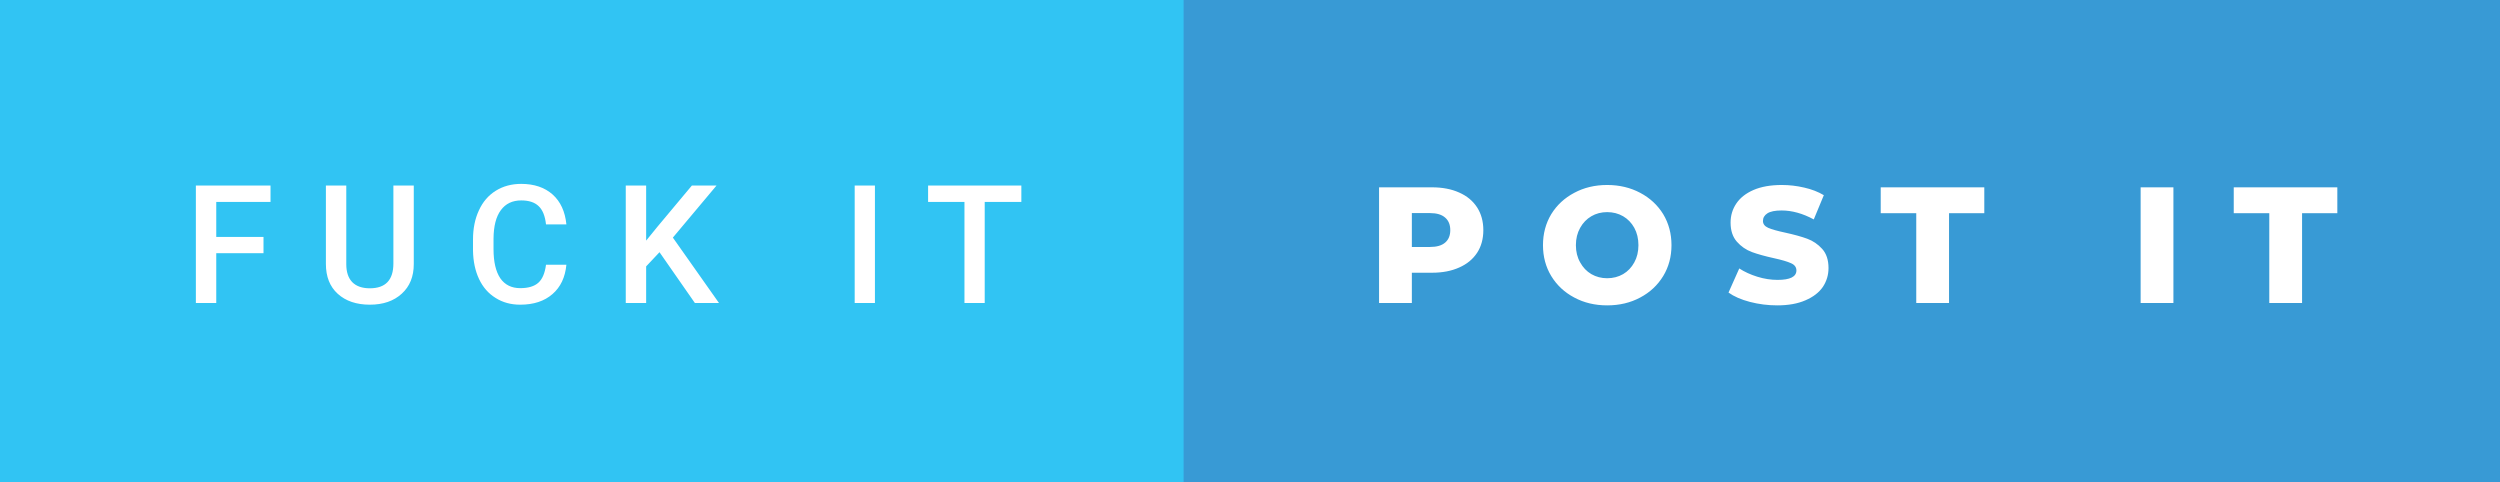 <svg xmlns="http://www.w3.org/2000/svg" width="181.5" height="35" viewBox="0 0 181.5 35"><rect x="0" y="0" width="181.5" height="35" fill="#333333" stroke="none"/><rect class="svg__rect" x="0" y="0" width="87.93" height="35" fill="#31C4F3"/><rect class="svg__rect" x="85.93" y="0" width="95.57" height="35" fill="#389AD5"/><path class="svg__text" d="M15.70 22L14.22 22L14.22 13.47L19.64 13.47L19.64 14.66L15.70 14.66L15.70 17.20L19.13 17.20L19.13 18.38L15.70 18.38L15.70 22ZM23.66 19.16L23.66 19.16L23.66 13.47L25.14 13.47L25.14 19.18Q25.14 20.03 25.57 20.48Q26.01 20.93 26.85 20.93L26.85 20.93Q28.56 20.93 28.56 19.13L28.56 19.13L28.56 13.47L30.04 13.47L30.04 19.17Q30.04 20.53 29.17 21.32Q28.30 22.12 26.85 22.12L26.85 22.12Q25.39 22.12 24.52 21.33Q23.66 20.55 23.66 19.16ZM34.34 18.19L34.34 18.19L34.34 17.39Q34.34 16.19 34.77 15.27Q35.19 14.35 35.99 13.85Q36.79 13.35 37.84 13.35L37.84 13.35Q39.25 13.35 40.12 14.12Q40.98 14.89 41.12 16.29L41.12 16.29L39.64 16.29Q39.54 15.37 39.10 14.96Q38.67 14.55 37.84 14.55L37.84 14.55Q36.88 14.55 36.36 15.26Q35.84 15.96 35.83 17.33L35.83 17.33L35.83 18.09Q35.83 19.47 36.32 20.20Q36.82 20.92 37.77 20.92L37.77 20.92Q38.64 20.92 39.08 20.53Q39.52 20.14 39.64 19.22L39.64 19.22L41.12 19.22Q40.99 20.59 40.11 21.35Q39.23 22.12 37.77 22.12L37.77 22.12Q36.75 22.12 35.98 21.63Q35.20 21.15 34.78 20.26Q34.36 19.37 34.34 18.19ZM46.91 22L45.43 22L45.43 13.47L46.91 13.47L46.91 17.47L47.73 16.46L50.23 13.47L52.02 13.47L48.85 17.25L52.20 22L50.45 22L47.88 18.31L46.91 19.34L46.91 22ZM63.52 22L62.05 22L62.05 13.47L63.52 13.47L63.52 22ZM70.02 14.66L67.38 14.66L67.38 13.47L74.15 13.47L74.15 14.66L71.49 14.66L71.49 22L70.02 22L70.02 14.66Z" fill="#FFFFFF"/><path class="svg__text" d="M102.50 22L100.12 22L100.12 13.60L103.96 13.60Q105.10 13.60 105.94 13.98Q106.78 14.35 107.24 15.06Q107.69 15.76 107.69 16.71L107.69 16.71Q107.69 17.66 107.24 18.35Q106.78 19.05 105.94 19.42Q105.10 19.80 103.96 19.80L103.96 19.80L102.50 19.80L102.50 22ZM102.50 15.47L102.50 17.93L103.82 17.93Q104.55 17.93 104.92 17.61Q105.29 17.29 105.29 16.71L105.29 16.71Q105.29 16.12 104.92 15.80Q104.55 15.47 103.82 15.47L103.82 15.47L102.50 15.47ZM112.02 17.80L112.02 17.80Q112.02 16.55 112.62 15.55Q113.23 14.56 114.29 14.00Q115.35 13.43 116.68 13.43L116.68 13.43Q118.01 13.43 119.08 14.00Q120.14 14.56 120.75 15.55Q121.35 16.55 121.35 17.80L121.35 17.80Q121.35 19.05 120.75 20.04Q120.14 21.04 119.08 21.60Q118.02 22.17 116.68 22.17L116.68 22.17Q115.35 22.17 114.29 21.60Q113.23 21.04 112.62 20.04Q112.02 19.05 112.02 17.80ZM114.41 17.80L114.41 17.80Q114.41 18.51 114.72 19.05Q115.02 19.60 115.53 19.90Q116.05 20.20 116.68 20.20L116.68 20.20Q117.32 20.20 117.84 19.90Q118.35 19.60 118.65 19.05Q118.95 18.51 118.95 17.80L118.95 17.80Q118.95 17.09 118.65 16.54Q118.35 16 117.84 15.70Q117.32 15.40 116.68 15.40L116.68 15.40Q116.04 15.40 115.53 15.70Q115.02 16 114.72 16.54Q114.41 17.09 114.41 17.80ZM125.49 21.24L125.49 21.24L126.27 19.49Q126.84 19.86 127.58 20.09Q128.32 20.32 129.05 20.32L129.05 20.32Q130.41 20.32 130.42 19.64L130.42 19.64Q130.42 19.28 130.03 19.11Q129.64 18.93 128.77 18.74L128.77 18.74Q127.82 18.53 127.19 18.30Q126.55 18.06 126.10 17.55Q125.64 17.03 125.64 16.16L125.64 16.16Q125.64 15.39 126.06 14.77Q126.48 14.15 127.31 13.79Q128.15 13.43 129.36 13.43L129.36 13.43Q130.18 13.43 130.99 13.62Q131.79 13.80 132.41 14.17L132.41 14.17L131.68 15.93Q130.48 15.28 129.34 15.28L129.34 15.28Q128.64 15.28 128.31 15.49Q127.99 15.70 127.99 16.04L127.99 16.04Q127.99 16.37 128.37 16.54Q128.76 16.71 129.61 16.89L129.61 16.89Q130.57 17.10 131.20 17.33Q131.83 17.56 132.29 18.07Q132.75 18.58 132.75 19.46L132.75 19.46Q132.75 20.21 132.34 20.83Q131.92 21.44 131.08 21.80Q130.24 22.17 129.03 22.17L129.03 22.17Q128.01 22.17 127.05 21.92Q126.09 21.67 125.49 21.24ZM139.12 15.48L136.54 15.48L136.54 13.60L144.06 13.60L144.06 15.48L141.50 15.48L141.50 22L139.12 22L139.12 15.48ZM157.79 22L155.41 22L155.41 13.60L157.79 13.60L157.79 22ZM164.75 15.48L162.17 15.48L162.17 13.60L169.69 13.60L169.69 15.48L167.13 15.48L167.13 22L164.75 22L164.75 15.48Z" fill="#FFFFFF" x="98.93"/></svg>